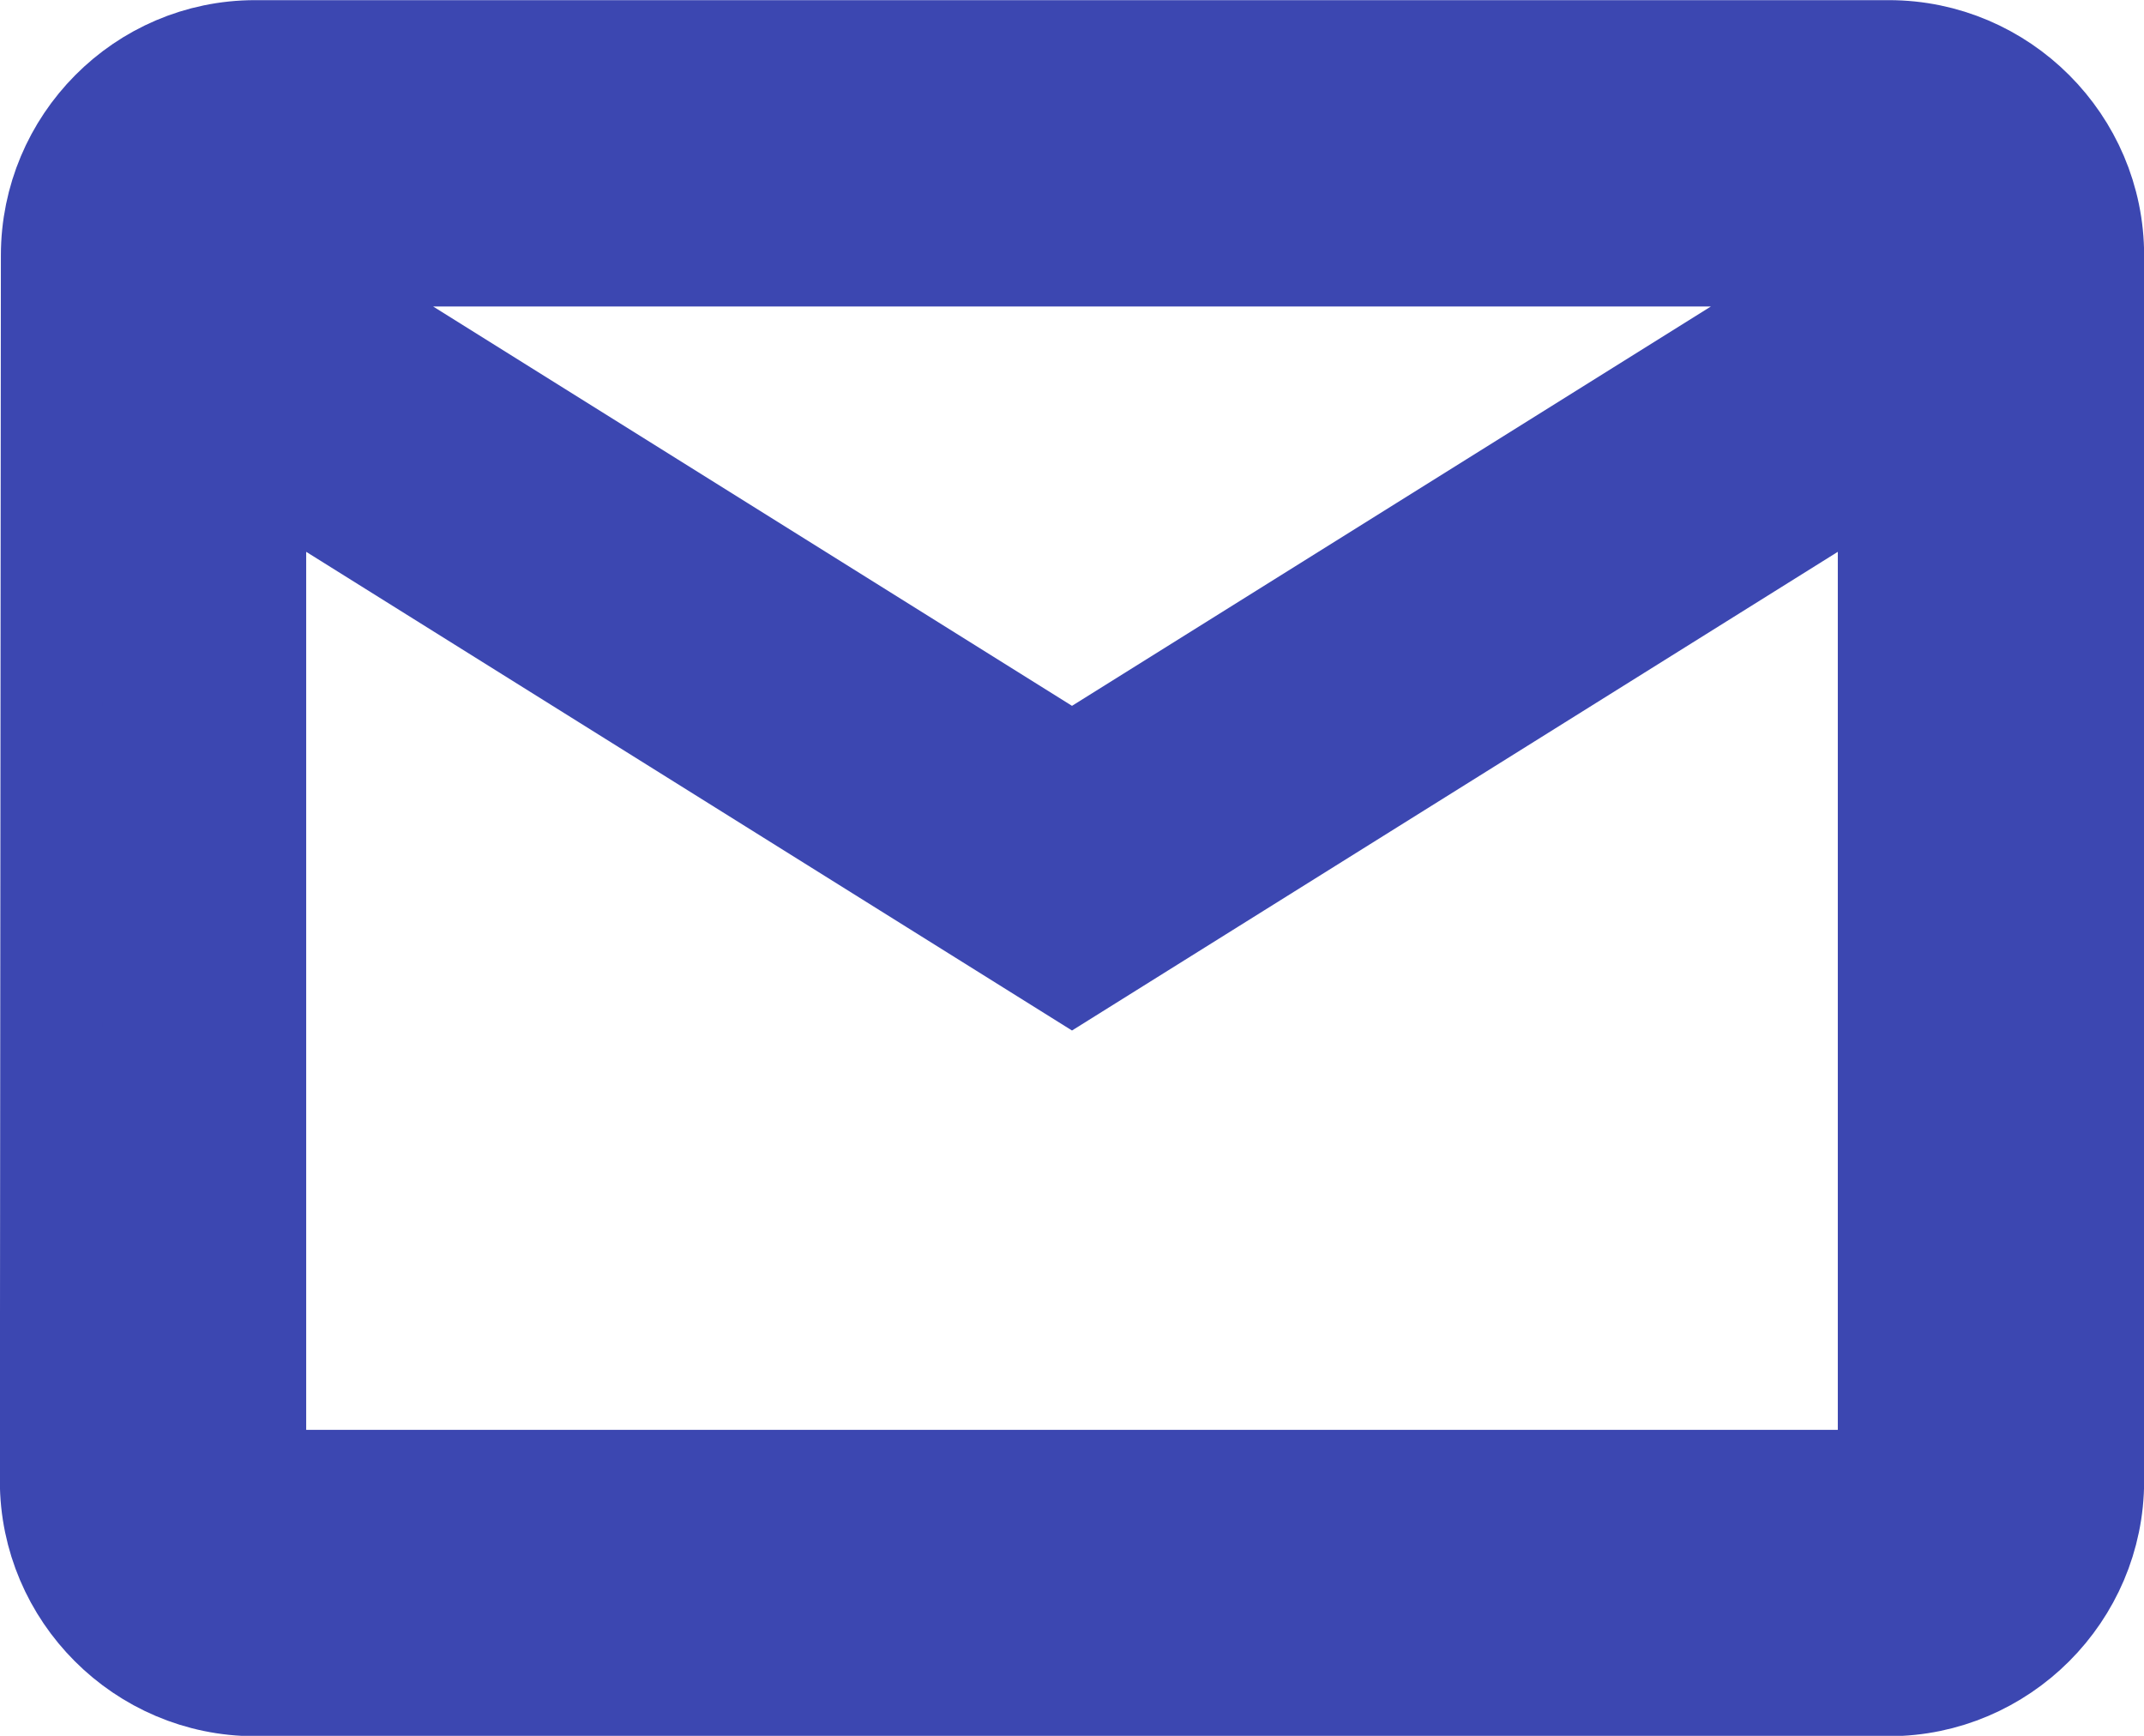 <?xml version="1.0" encoding="UTF-8" standalone="no"?>
<!-- Created with Inkscape (http://www.inkscape.org/) -->

<svg
   xmlns:dc="http://purl.org/dc/elements/1.1/"
   xmlns:cc="http://creativecommons.org/ns#"
   xmlns:rdf="http://www.w3.org/1999/02/22-rdf-syntax-ns#"
   xmlns:svg="http://www.w3.org/2000/svg"
   xmlns="http://www.w3.org/2000/svg"
   xmlns:sodipodi="http://sodipodi.sourceforge.net/DTD/sodipodi-0.dtd"
   xmlns:inkscape="http://www.inkscape.org/namespaces/inkscape"
   width="29.76"
   height="24.091"
   viewBox="0 0 7.874 6.374"
   version="1.1"
   id="svg88135"
   inkscape:version="0.92.3 (2405546, 2018-03-11)"
   sodipodi:docname="email.svg">
  <defs
     id="defs88129">
    <clipPath
       clipPathUnits="userSpaceOnUse"
       id="clipPath63263">
      <rect
         style="fill:#0000ff;fill-opacity:0.098;fill-rule:evenodd;stroke-width:0.234"
         id="rect63265"
         width="23.052"
         height="56.943"
         x="-93.758"
         y="274.83" />
    </clipPath>
    <clipPath
       clipPathUnits="userSpaceOnUse"
       id="clipPath63257">
      <rect
         style="fill:#0000ff;fill-rule:evenodd;stroke-width:0.281"
         id="rect63259"
         width="23.384"
         height="59.56"
         x="-52.747"
         y="267.447" />
    </clipPath>
    <clipPath
       clipPathUnits="userSpaceOnUse"
       id="clipPath63249">
      <rect
         style="fill:#0000ff;fill-rule:evenodd;stroke-width:0.314"
         id="rect63251"
         width="21.815"
         height="57.515"
         x="-34.65"
         y="267.265" />
    </clipPath>
    <clipPath
       id="clipPath35325-3"
       clipPathUnits="userSpaceOnUse">
      <circle
         r="93.171"
         cy="135.42"
         cx="104.737"
         id="circle35327-7"
         style="opacity:0.99;fill:#4a7cd2;fill-opacity:0.325;fill-rule:evenodd;stroke:none;stroke-width:0.282;stroke-linejoin:round;stroke-miterlimit:4;stroke-dasharray:none;stroke-dashoffset:0;stroke-opacity:1" />
    </clipPath>
  </defs>
  <sodipodi:namedview
     id="base"
     pagecolor="#ffffff"
     bordercolor="#666666"
     borderopacity="1.0"
     inkscape:pageopacity="0.0"
     inkscape:pageshadow="2"
     inkscape:zoom="5.6"
     inkscape:cx="-1.7321455"
     inkscape:cy="5.7334671"
     inkscape:document-units="px"
     inkscape:current-layer="layer1"
     showgrid="false"
     units="px"
     fit-margin-top="0"
     fit-margin-left="0"
     fit-margin-right="0"
     fit-margin-bottom="0"
     showborder="false"
     inkscape:window-width="1366"
     inkscape:window-height="745"
     inkscape:window-x="-8"
     inkscape:window-y="-8"
     inkscape:window-maximized="1" />
  <g
     inkscape:label="Layer 1"
     inkscape:groupmode="layer"
     id="layer1"
     transform="translate(-164.943,-91.281)">
    <g
       id="use56272"
       style="fill:#3c47b1;fill-opacity:1;stroke:#3c47b1;stroke-opacity:1"
       transform="matrix(0.375,0,0,0.375,164.38,89.969)">
      <path
         inkscape:connector-curvature="0"
         id="path104000"
         d="M 20,4 H 4 C 2.9,4 2.01,4.9 2.01,6 L 2,18 c 0,1.1 0.9,2 2,2 h 16 c 1.1,0 2,-0.9 2,-2 V 6 C 22,4.9 21.1,4 20,4 Z m 0,14 H 4 V 8 l 8,5 8,-5 z M 12,11 4,6 h 16 z" />
    </g>
  </g>
</svg>
